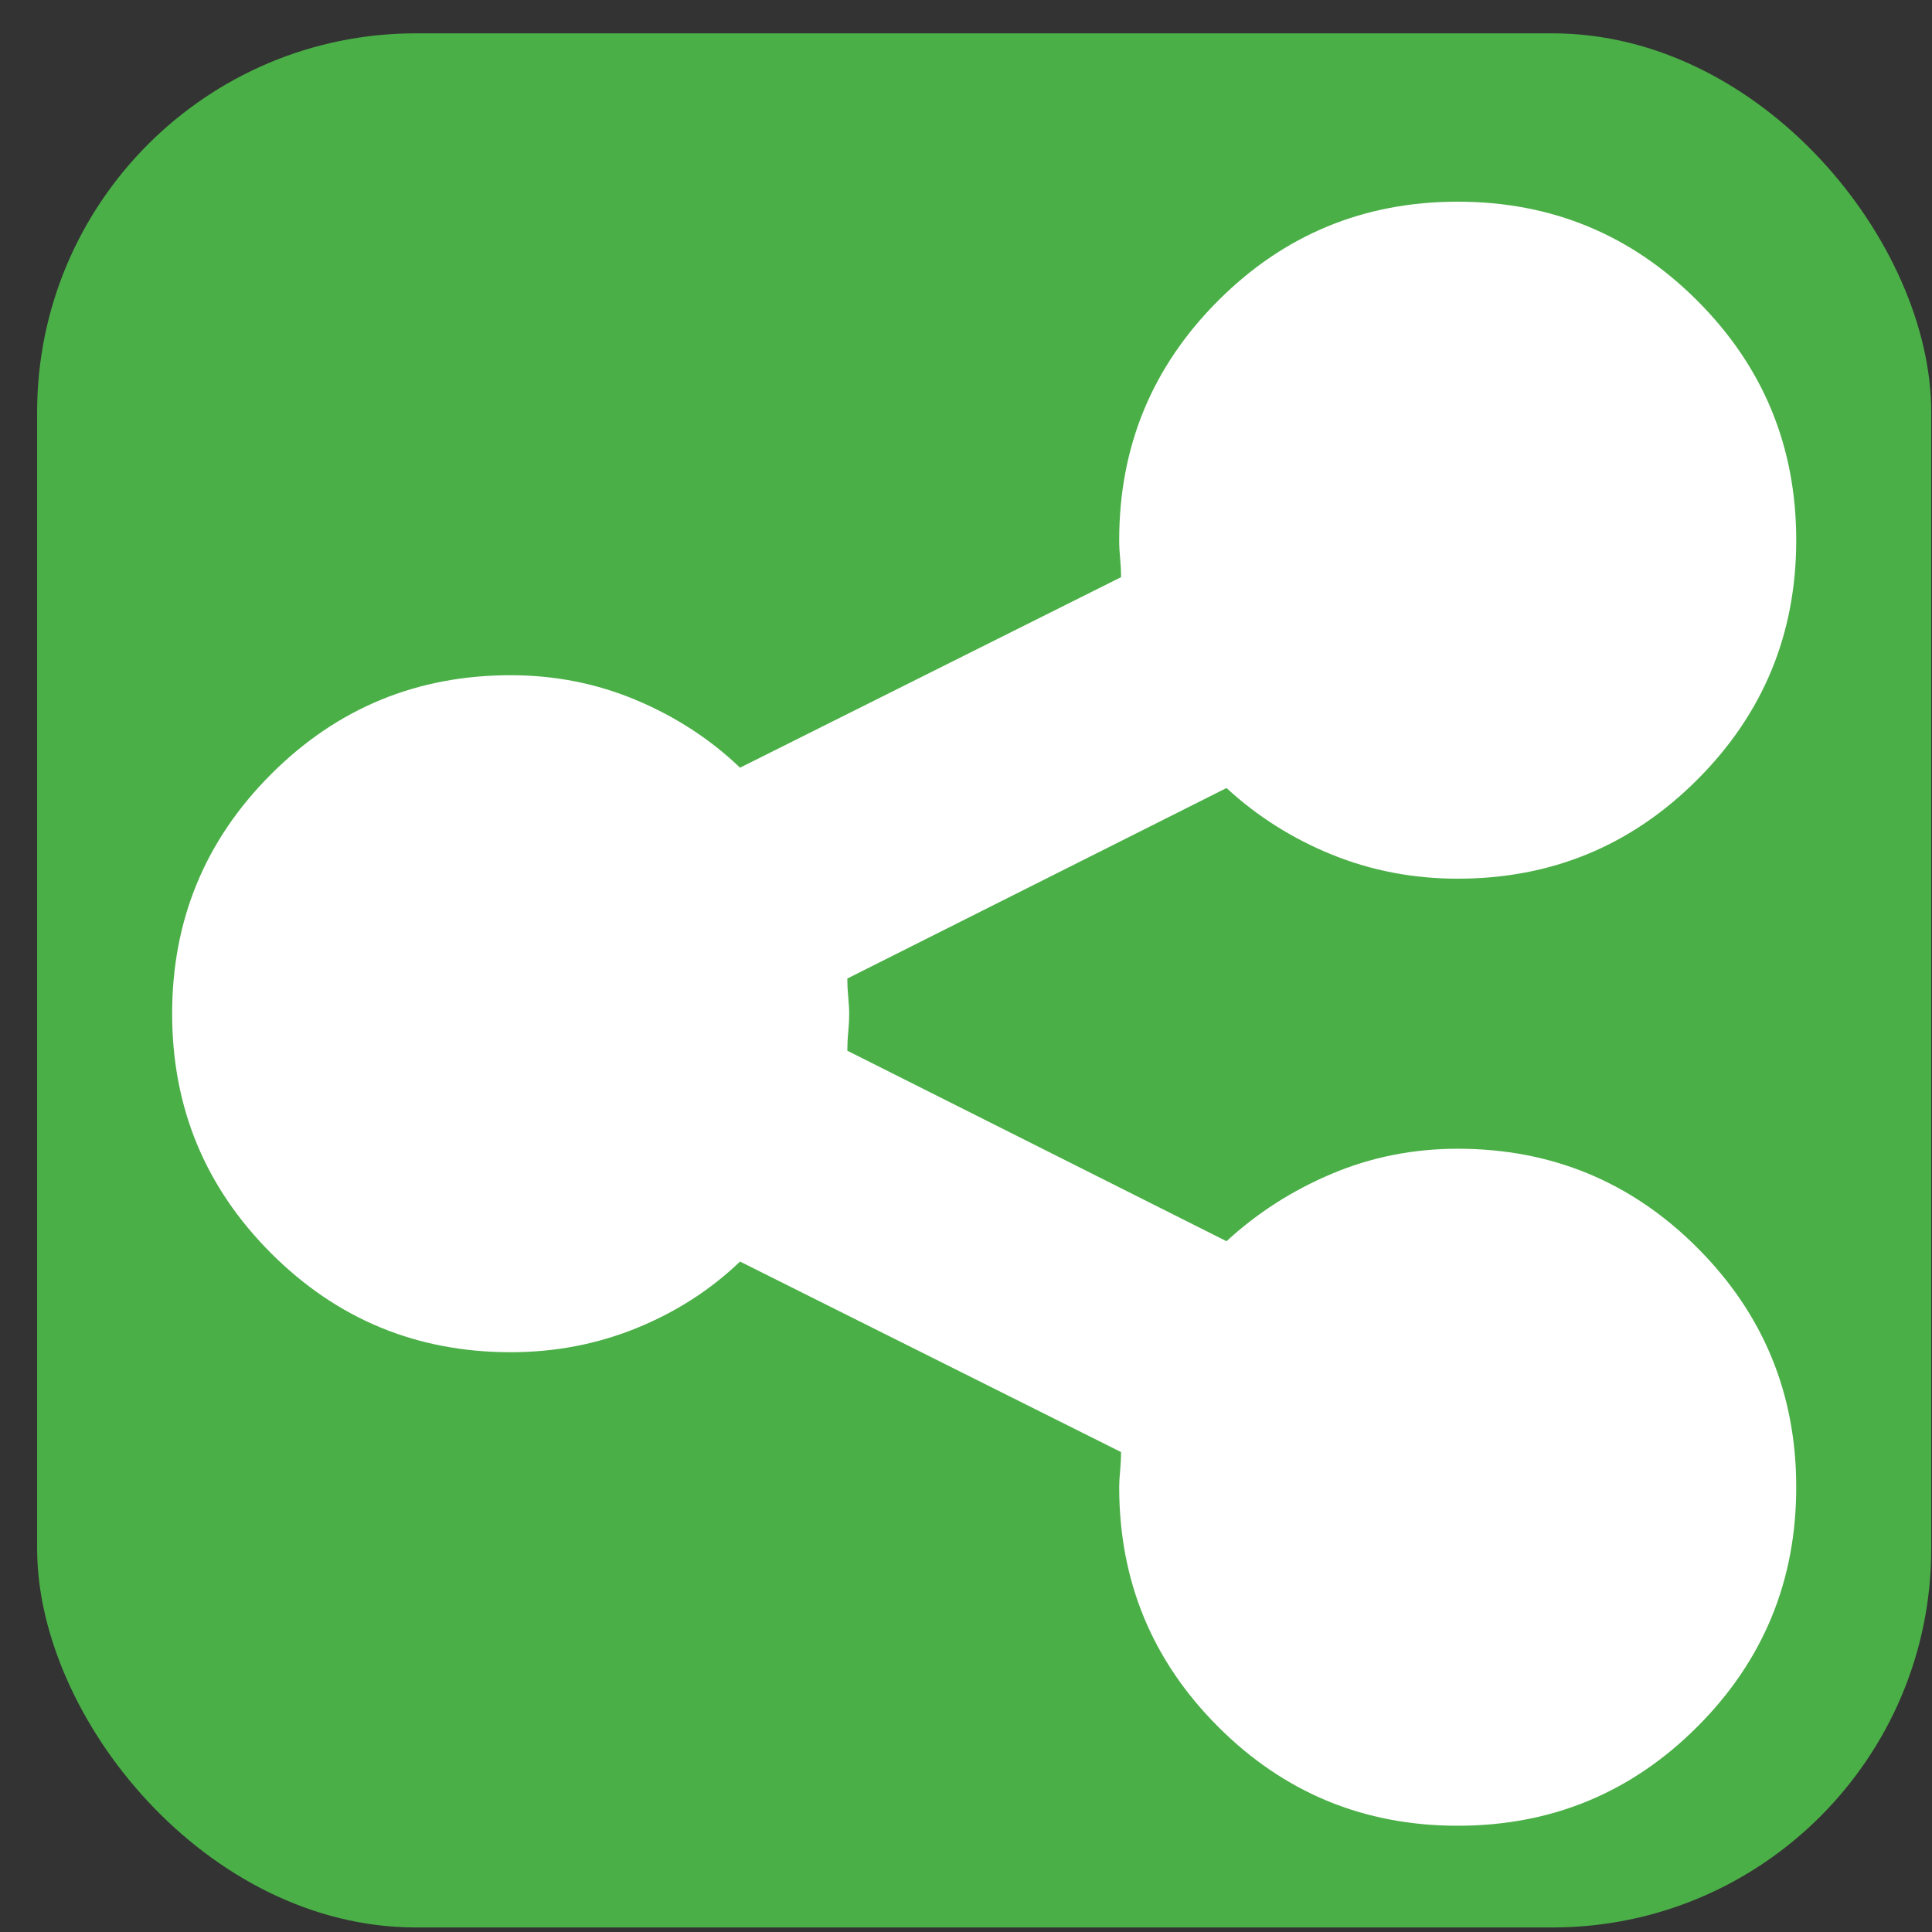 <svg width="51" height="51" viewBox="0 0 51 51" fill="none" xmlns="http://www.w3.org/2000/svg">
<rect x="0" y="0" width="51" height="51" fill="#333333" stroke="none"/>
<rect x="0.98" y="0.88" width="50" height="50" rx="10" fill="#4BAF47"/>
<path d="M38.48 30.324C40.954 30.324 43.062 31.195 44.803 32.936C46.545 34.678 47.416 36.785 47.416 39.259C47.416 41.733 46.545 43.841 44.803 45.583C43.062 47.324 40.954 48.195 38.48 48.195C36.006 48.195 33.898 47.324 32.157 45.583C30.415 43.841 29.544 41.733 29.544 39.259C29.544 39.129 29.553 38.983 29.569 38.82C29.585 38.657 29.593 38.494 29.593 38.331L19.535 33.302C18.753 34.051 17.842 34.637 16.8 35.06C15.759 35.483 14.652 35.695 13.48 35.695C11.006 35.695 8.898 34.824 7.157 33.083C5.415 31.341 4.544 29.233 4.544 26.759C4.544 24.285 5.415 22.178 7.157 20.436C8.898 18.695 11.006 17.824 13.48 17.824C14.652 17.824 15.759 18.044 16.8 18.483C17.842 18.922 18.753 19.516 19.535 20.265L29.593 15.236C29.593 15.073 29.585 14.91 29.569 14.748C29.553 14.585 29.544 14.422 29.544 14.259C29.544 11.785 30.415 9.678 32.157 7.936C33.898 6.194 36.006 5.324 38.48 5.324C40.954 5.324 43.062 6.194 44.803 7.936C46.545 9.678 47.416 11.785 47.416 14.259C47.416 16.733 46.545 18.841 44.803 20.582C43.062 22.324 40.954 23.195 38.48 23.195C37.308 23.195 36.201 22.983 35.16 22.56C34.118 22.137 33.19 21.551 32.377 20.802L22.367 25.831C22.367 25.994 22.375 26.157 22.391 26.32C22.407 26.483 22.416 26.629 22.416 26.759C22.416 26.922 22.407 27.085 22.391 27.248C22.375 27.41 22.367 27.573 22.367 27.736L32.377 32.765C33.19 32.016 34.118 31.422 35.16 30.983C36.201 30.544 37.308 30.324 38.48 30.324Z" fill="white"/>
</svg>
